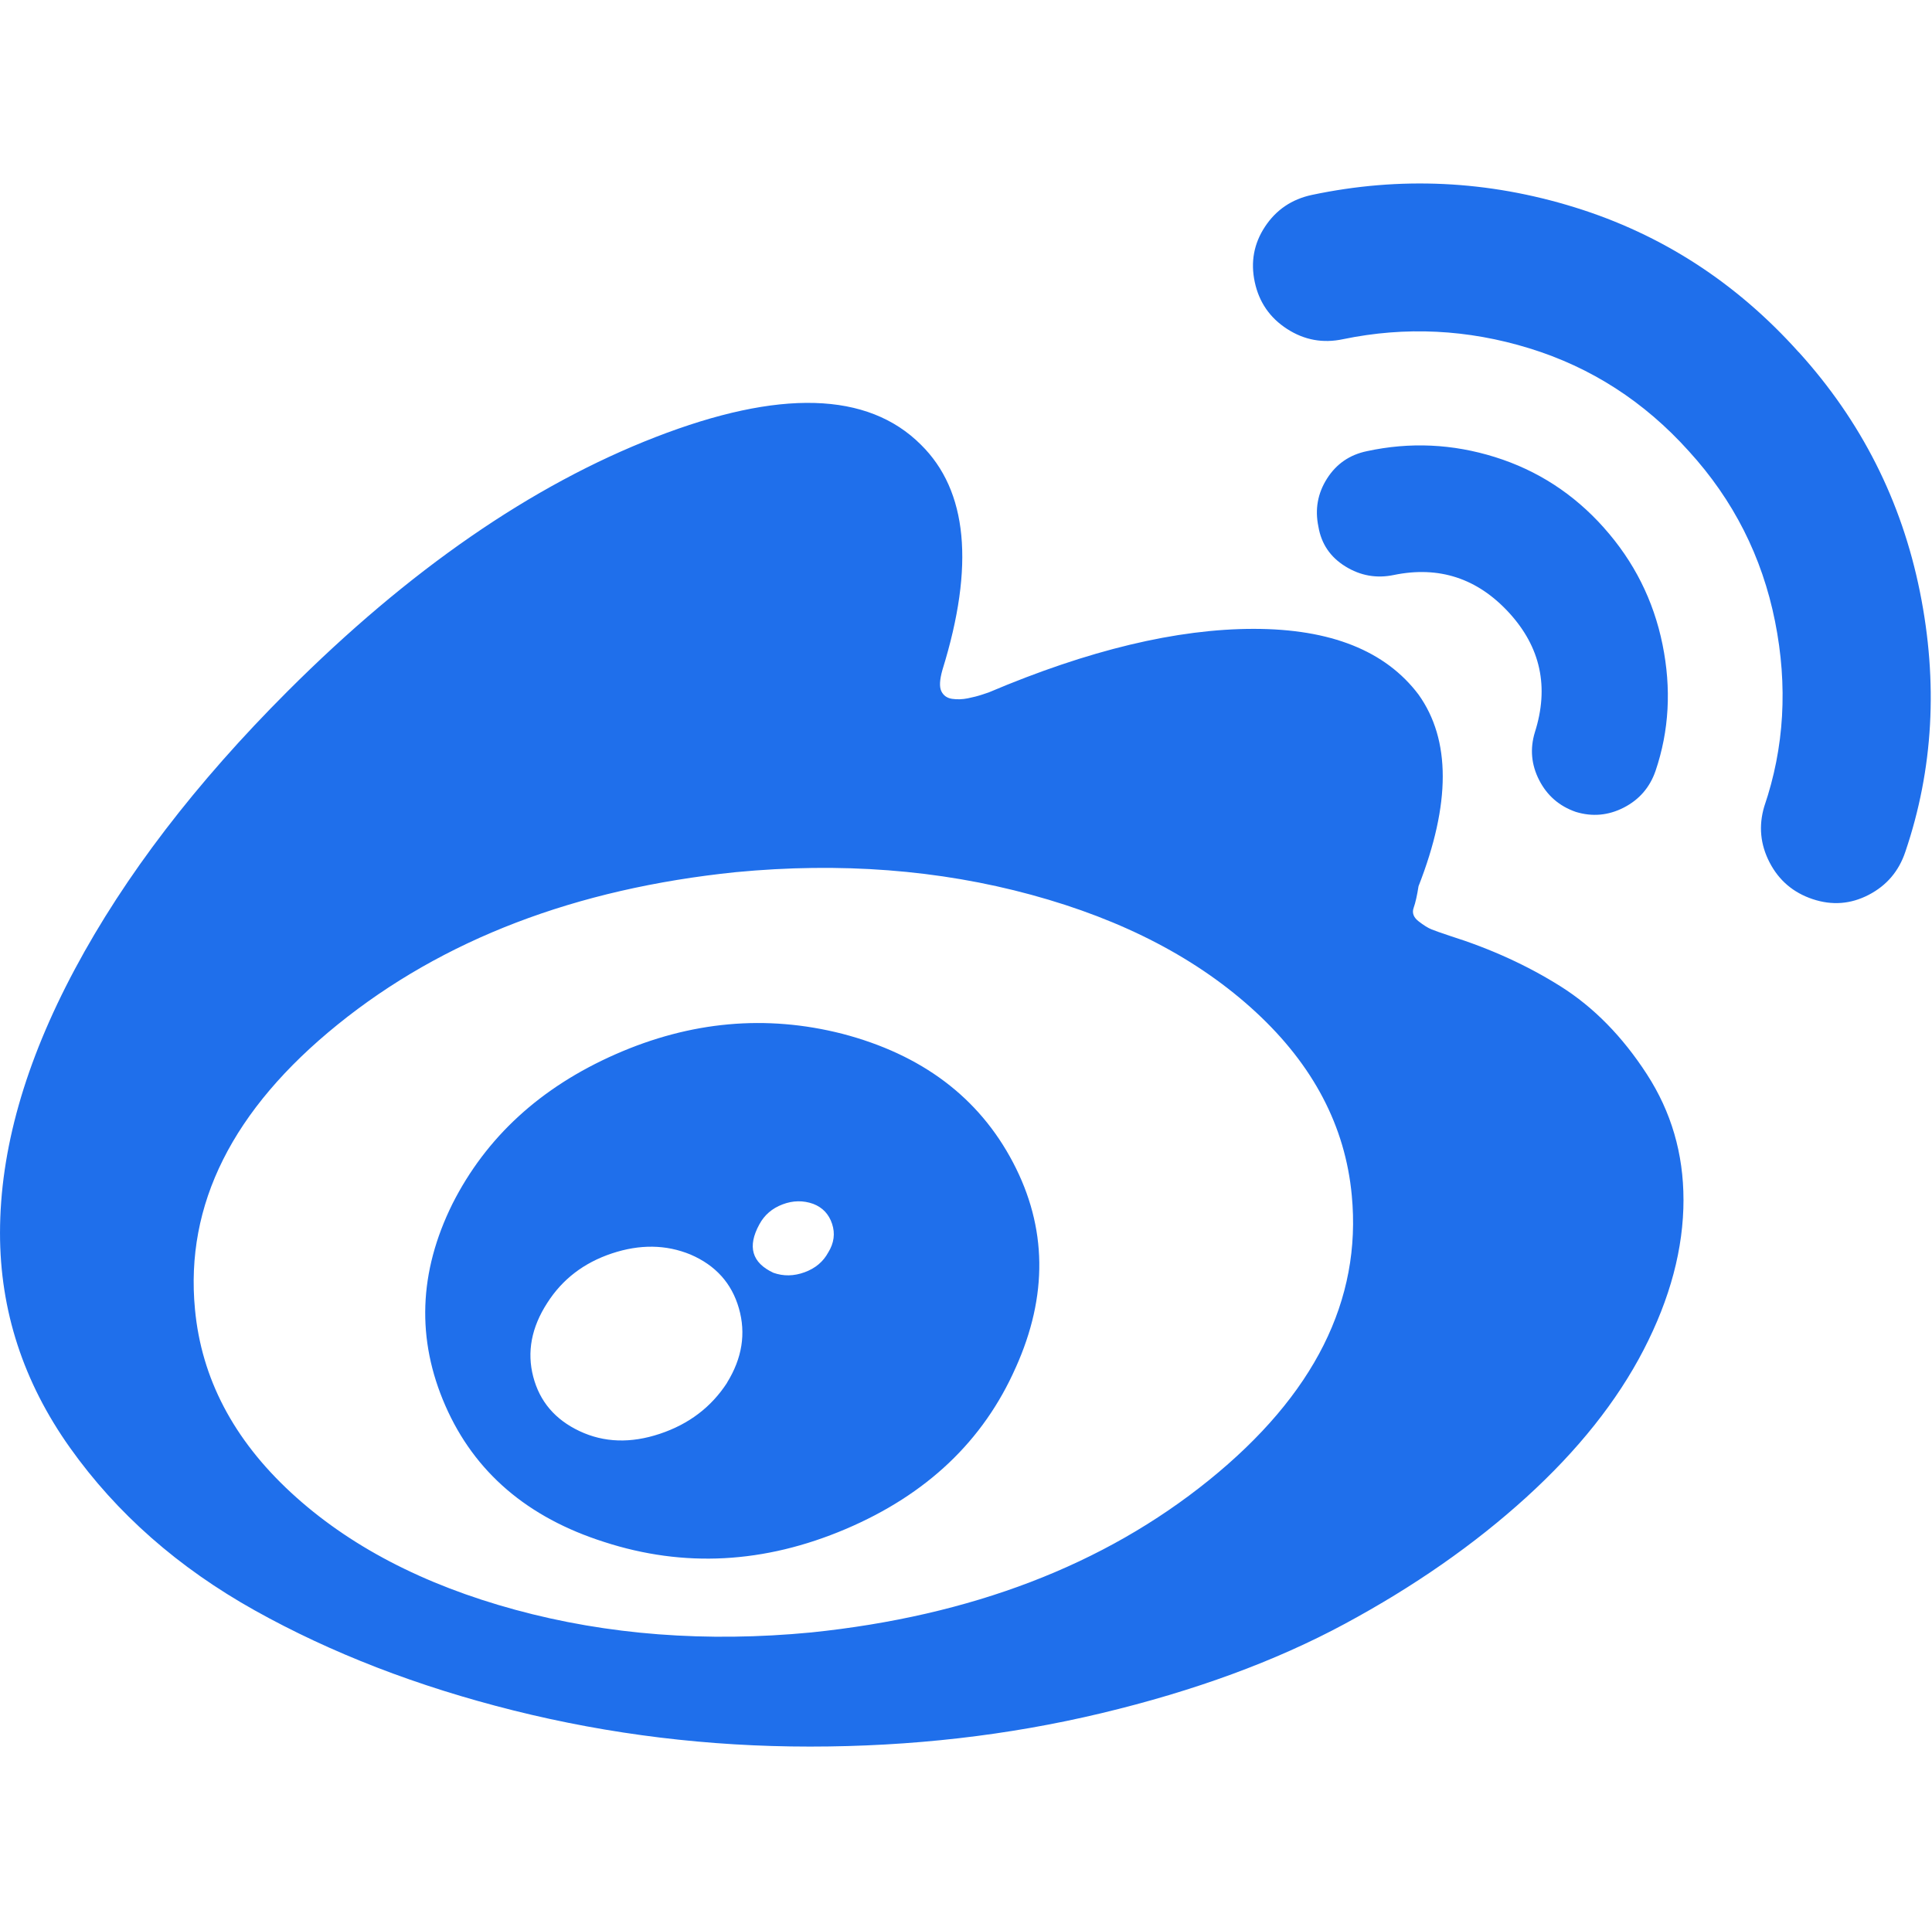 <?xml version="1.0" standalone="no"?><!DOCTYPE svg PUBLIC "-//W3C//DTD SVG 1.1//EN" "http://www.w3.org/Graphics/SVG/1.1/DTD/svg11.dtd"><svg t="1677676436787" class="icon" viewBox="0 0 1025 1024" version="1.1" xmlns="http://www.w3.org/2000/svg" p-id="4430" xmlns:xlink="http://www.w3.org/1999/xlink" width="1025" height="1024"><path d="M385.728 733.717q12.011-19.435 6.293-39.424t-25.707-28.565q-19.435-8-41.707-0.576t-34.283 26.283q-12.565 19.435-7.424 39.147t24.576 28.864 42.581 1.429 35.712-27.136zM439.445 664.576q4.565-7.424 2.005-15.147t-10.005-10.581q-8-2.859-16.277 0.277t-12.288 10.581q-9.707 17.707 7.424 25.707 8 2.859 16.576-0.277t12.565-10.581zM538.88 725.717q-25.707 58.283-90.283 85.717t-128 6.848q-61.141-19.435-84.288-72.277t3.712-107.136q26.859-53.141 86.571-79.424t120.277-10.859q63.424 16.576 90.581 68.288t1.429 108.864zM717.163 634.283q-5.141-54.848-50.859-97.152t-119.147-62.293-156.864-12.011q-127.424 13.141-211.136 80.853t-75.712 151.147q5.141 54.848 50.859 97.152t119.147 62.293 156.864 12.011q127.424-13.141 211.136-80.853t75.712-151.147zM893.163 636.565q0 38.848-21.141 79.723t-62.293 78.293-96.277 67.136-129.152 47.424-154.581 17.707-157.141-19.136-137.429-53.141-98.005-86.293-37.141-114.005q0-65.707 39.723-140.011t112.853-147.435q96.576-96.576 195.136-134.848t140.864 4.011q37.141 36.565 11.435 119.424-2.283 8-0.576 11.435t5.717 4.011 8.277-0.277 7.723-2.005l3.435-1.152q79.424-33.707 140.565-33.707t87.424 34.859q25.707 36.011 0 101.717-1.152 7.424-2.581 11.435t2.581 7.147 6.848 4.288 9.707 3.435q32.576 10.283 58.859 26.859t45.717 46.571 19.435 66.581zM850.88 280q24 26.859 31.147 61.995t-3.712 67.136q-4.565 13.141-16.853 19.435t-25.429 2.283q-13.141-4.565-19.435-16.853t-2.283-25.429q11.435-36.011-13.717-63.424t-61.141-20.011q-13.717 2.859-25.707-4.565t-14.293-21.141q-2.859-13.717 4.565-25.429t21.141-14.571q34.283-7.424 68.011 3.136t57.707 37.419zM954.304 186.859q49.707 54.848 64.277 127.147t-7.723 138.005q-5.141 15.424-19.435 22.848t-29.717 2.283-22.848-19.435-2.859-29.717q16-46.848 5.717-98.283t-45.717-90.283q-35.435-39.424-84.565-54.571t-98.859-4.864q-16 3.435-29.717-5.419t-17.152-24.853 5.419-29.419 24.853-16.853q70.293-14.848 139.435 6.571t118.848 76.864z" fill="#1f6feb" p-id="4431"></path></svg>